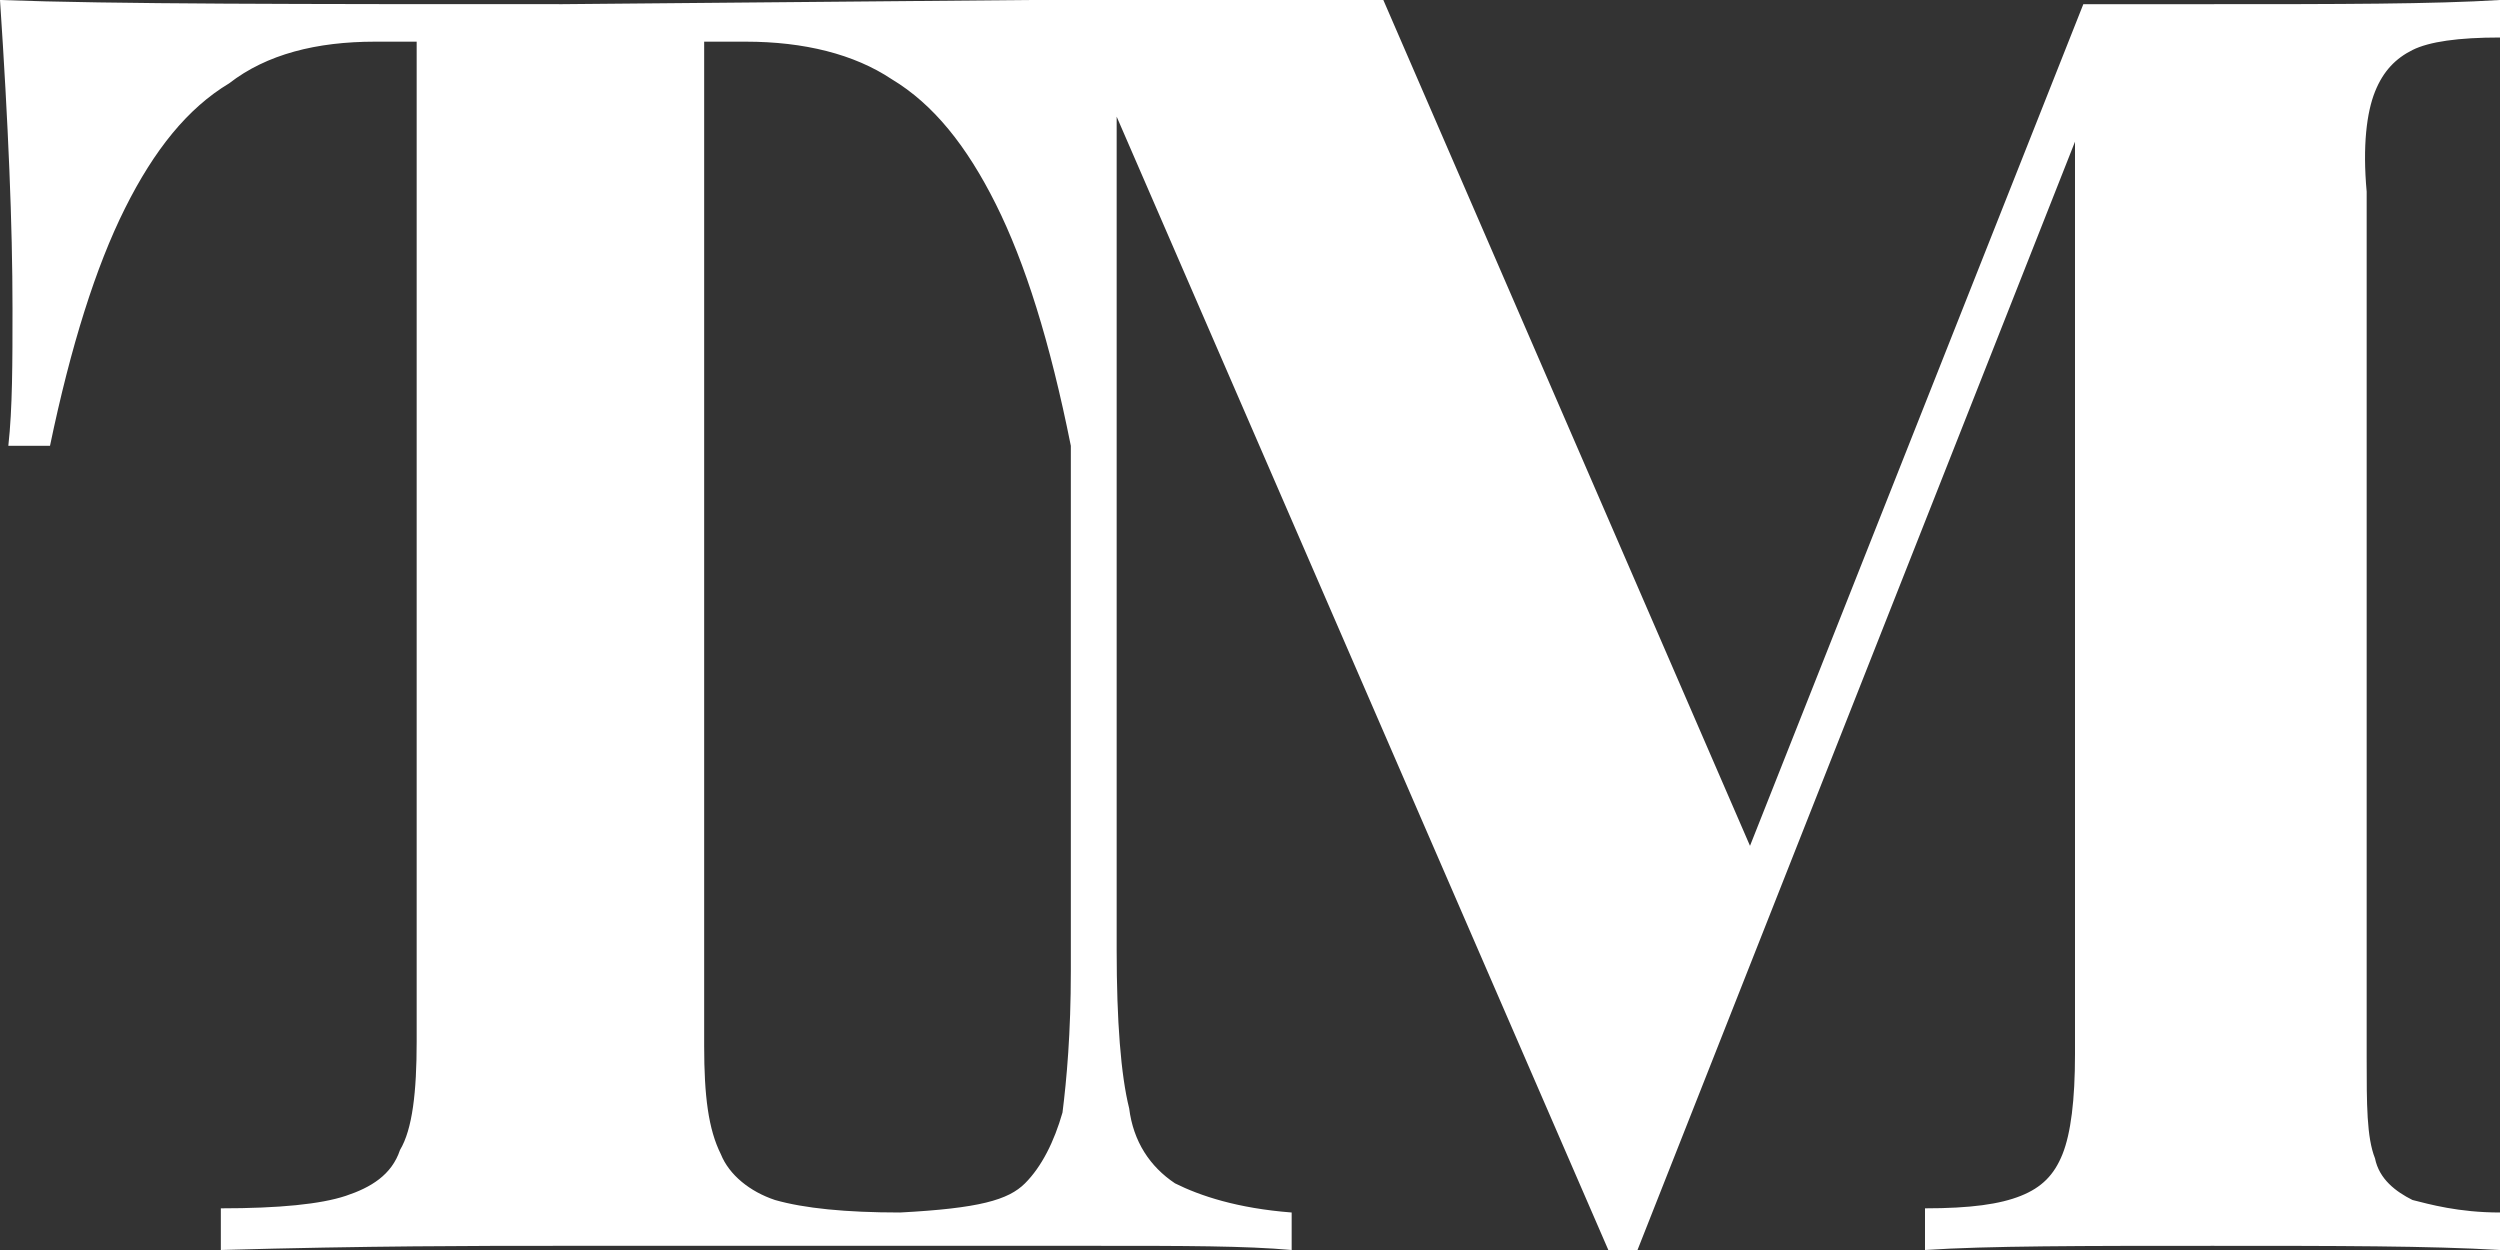 <?xml version="1.0" encoding="utf-8"?>
<!-- Generator: Adobe Illustrator 21.0.0, SVG Export Plug-In . SVG Version: 6.00 Build 0)  -->
<svg version="1.1" id="Layer_1" xmlns="http://www.w3.org/2000/svg" xmlns:xlink="http://www.w3.org/1999/xlink" x="0px" y="0px"
	 viewBox="0 0 60 30" style="enable-background:new 0 0 60 30;" xml:space="preserve">
<rect x="0" y="0" width="60" height="30" fill="#333333" stroke="none"/>
<style type="text/css">
	.st0{fill:#FFFFFF;}
</style>
<path class="st0" d="M57,2.2c0.2-0.5,0.5-0.8,0.9-1C58.3,1,59,0.9,60,0.9V0c-1.6,0.1-3.9,0.1-6.9,0.1H50l-8,20.2L33.2,0H27h-2h-0.3
	L13.5,0.1C7.2,0.1,2.7,0.1,0,0c0.2,3,0.3,5.4,0.3,7.4c0,1.3,0,2.4-0.1,3.3h1C1.7,8.3,2.3,6.4,3,5s1.5-2.4,2.5-3C6.4,1.3,7.6,1,9,1h1
	v24c0,1.2-0.1,2.1-0.4,2.6c-0.2,0.6-0.7,0.9-1.3,1.1S6.7,29,5.3,29v1c3.5-0.1,6.2-0.1,8-0.1h13.1c2,0,3.5,0,4.6,0.1v-0.9
	c-1.3-0.1-2.2-0.4-2.8-0.7c-0.6-0.4-1-1-1.1-1.8c-0.2-0.8-0.3-2.1-0.3-3.8v-20L38.6,30h0.7L49.8,3.4v21.9c0,1.1-0.1,1.9-0.3,2.4
	s-0.5,0.8-1,1S47.3,29,46.2,29v1c1.5-0.1,3.8-0.1,6.9-0.1c3,0,5.2,0,6.9,0.1v-0.9c-1,0-1.7-0.2-2.1-0.3c-0.4-0.2-0.8-0.5-0.9-1
	c-0.2-0.5-0.2-1.3-0.2-2.4V4.6C56.7,3.5,56.8,2.7,57,2.2z M18.6,28.8c-0.6-0.2-1.1-0.6-1.3-1.1c-0.3-0.6-0.4-1.4-0.4-2.6V1h1
	c1.4,0,2.6,0.3,3.5,0.9c1,0.6,1.8,1.6,2.5,3s1.3,3.3,1.8,5.8v12.6c0,1.5-0.1,2.6-0.2,3.4c-0.2,0.7-0.5,1.3-0.9,1.7
	c-0.4,0.4-1.1,0.6-3,0.7C20.3,29.1,19.3,29,18.6,28.8z"/>
</svg>
